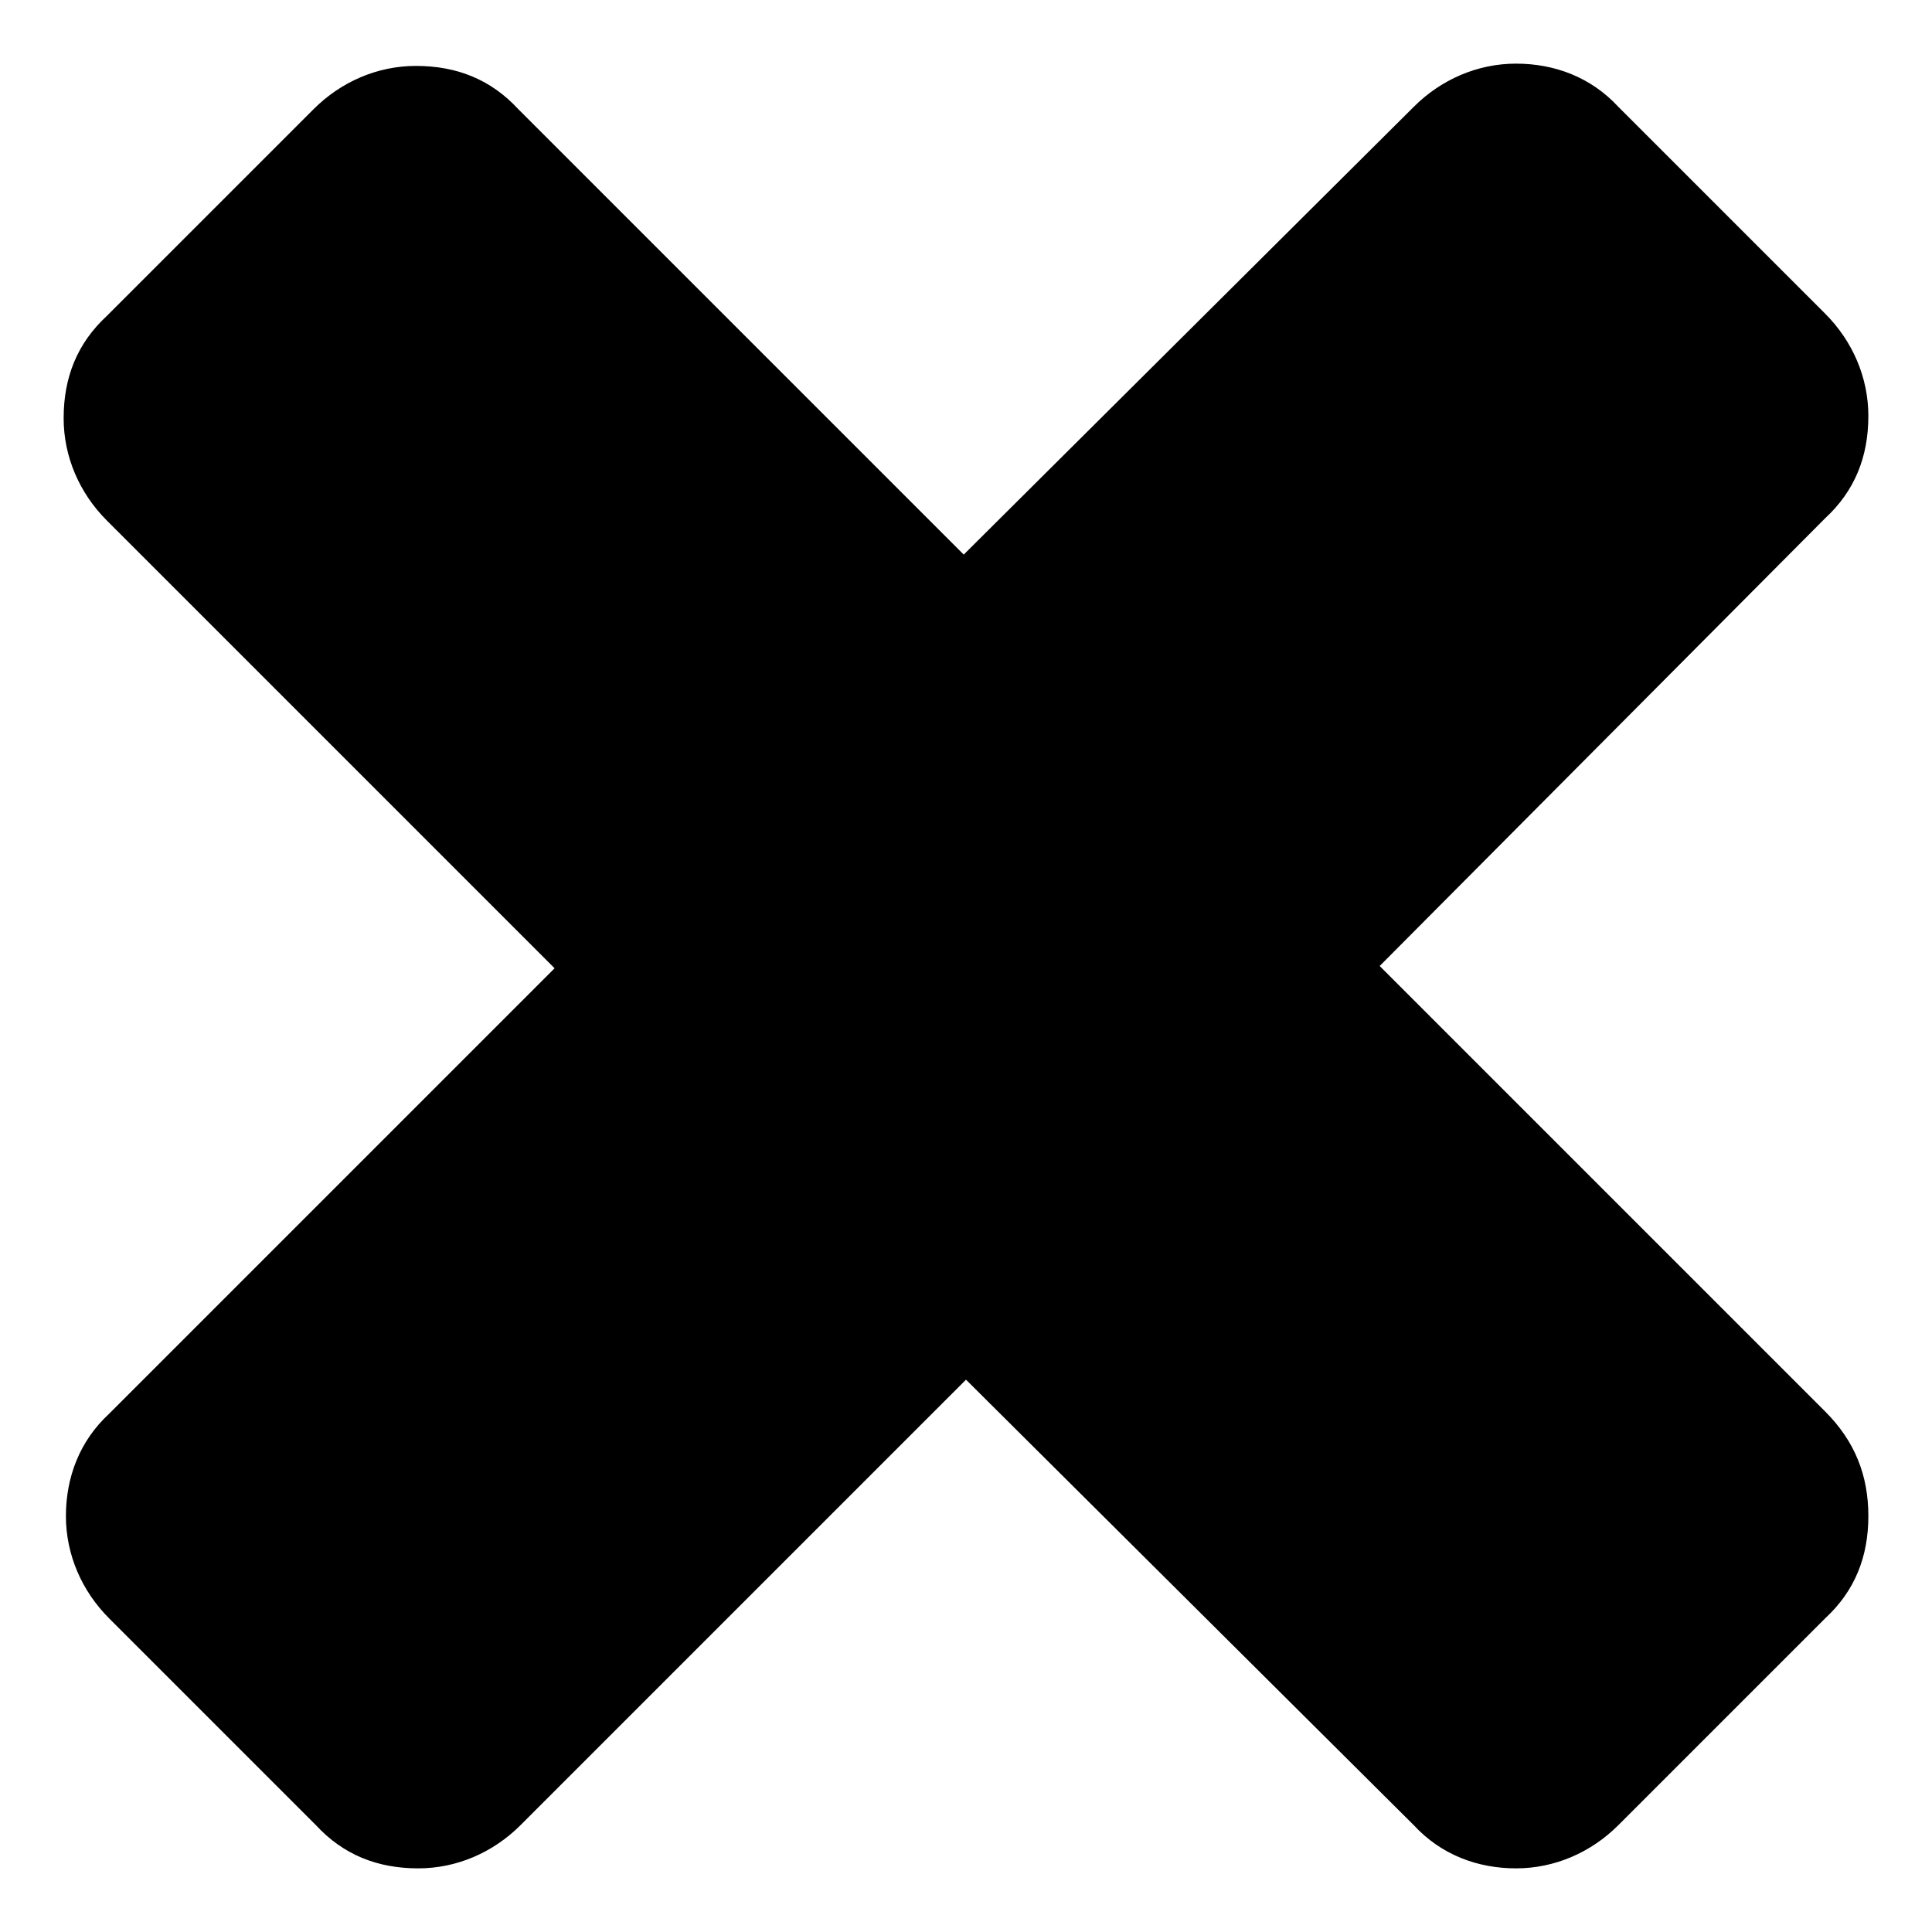 <?xml version="1.0" encoding="utf-8"?>
<!-- Generator: Adobe Illustrator 20.1.0, SVG Export Plug-In . SVG Version: 6.00 Build 0)  -->
<svg version="1.1" id="Layer_1" xmlns="http://www.w3.org/2000/svg" xmlns:xlink="http://www.w3.org/1999/xlink" x="0px" y="0px"
	 viewBox="0 0 85 85" style="enable-background:new 0 0 85 85;" xml:space="preserve">
<g>
	<path d="M82.2,66.7c0,1.8-0.6,3.3-1.9,4.5l-9.1,9.1c-1.2,1.2-2.8,1.9-4.5,1.9s-3.3-0.6-4.5-1.9L42.5,60.7L22.9,80.3
		c-1.2,1.2-2.8,1.9-4.5,1.9c-1.8,0-3.3-0.6-4.5-1.9l-9.1-9.1c-1.2-1.2-1.9-2.8-1.9-4.5s0.6-3.3,1.9-4.5l19.6-19.6L4.7,22.9
		c-1.2-1.2-1.9-2.8-1.9-4.5c0-1.8,0.6-3.3,1.9-4.5l9.1-9.1c1.2-1.2,2.8-1.9,4.5-1.9c1.8,0,3.3,0.6,4.5,1.9l19.6,19.6L62.2,4.7
		c1.2-1.2,2.8-1.9,4.5-1.9s3.3,0.6,4.5,1.9l9.1,9.1c1.2,1.2,1.9,2.8,1.9,4.5c0,1.8-0.6,3.3-1.9,4.5L60.7,42.5l19.6,19.6
		C81.6,63.4,82.2,64.9,82.2,66.7z"/>
</g>
</svg>
